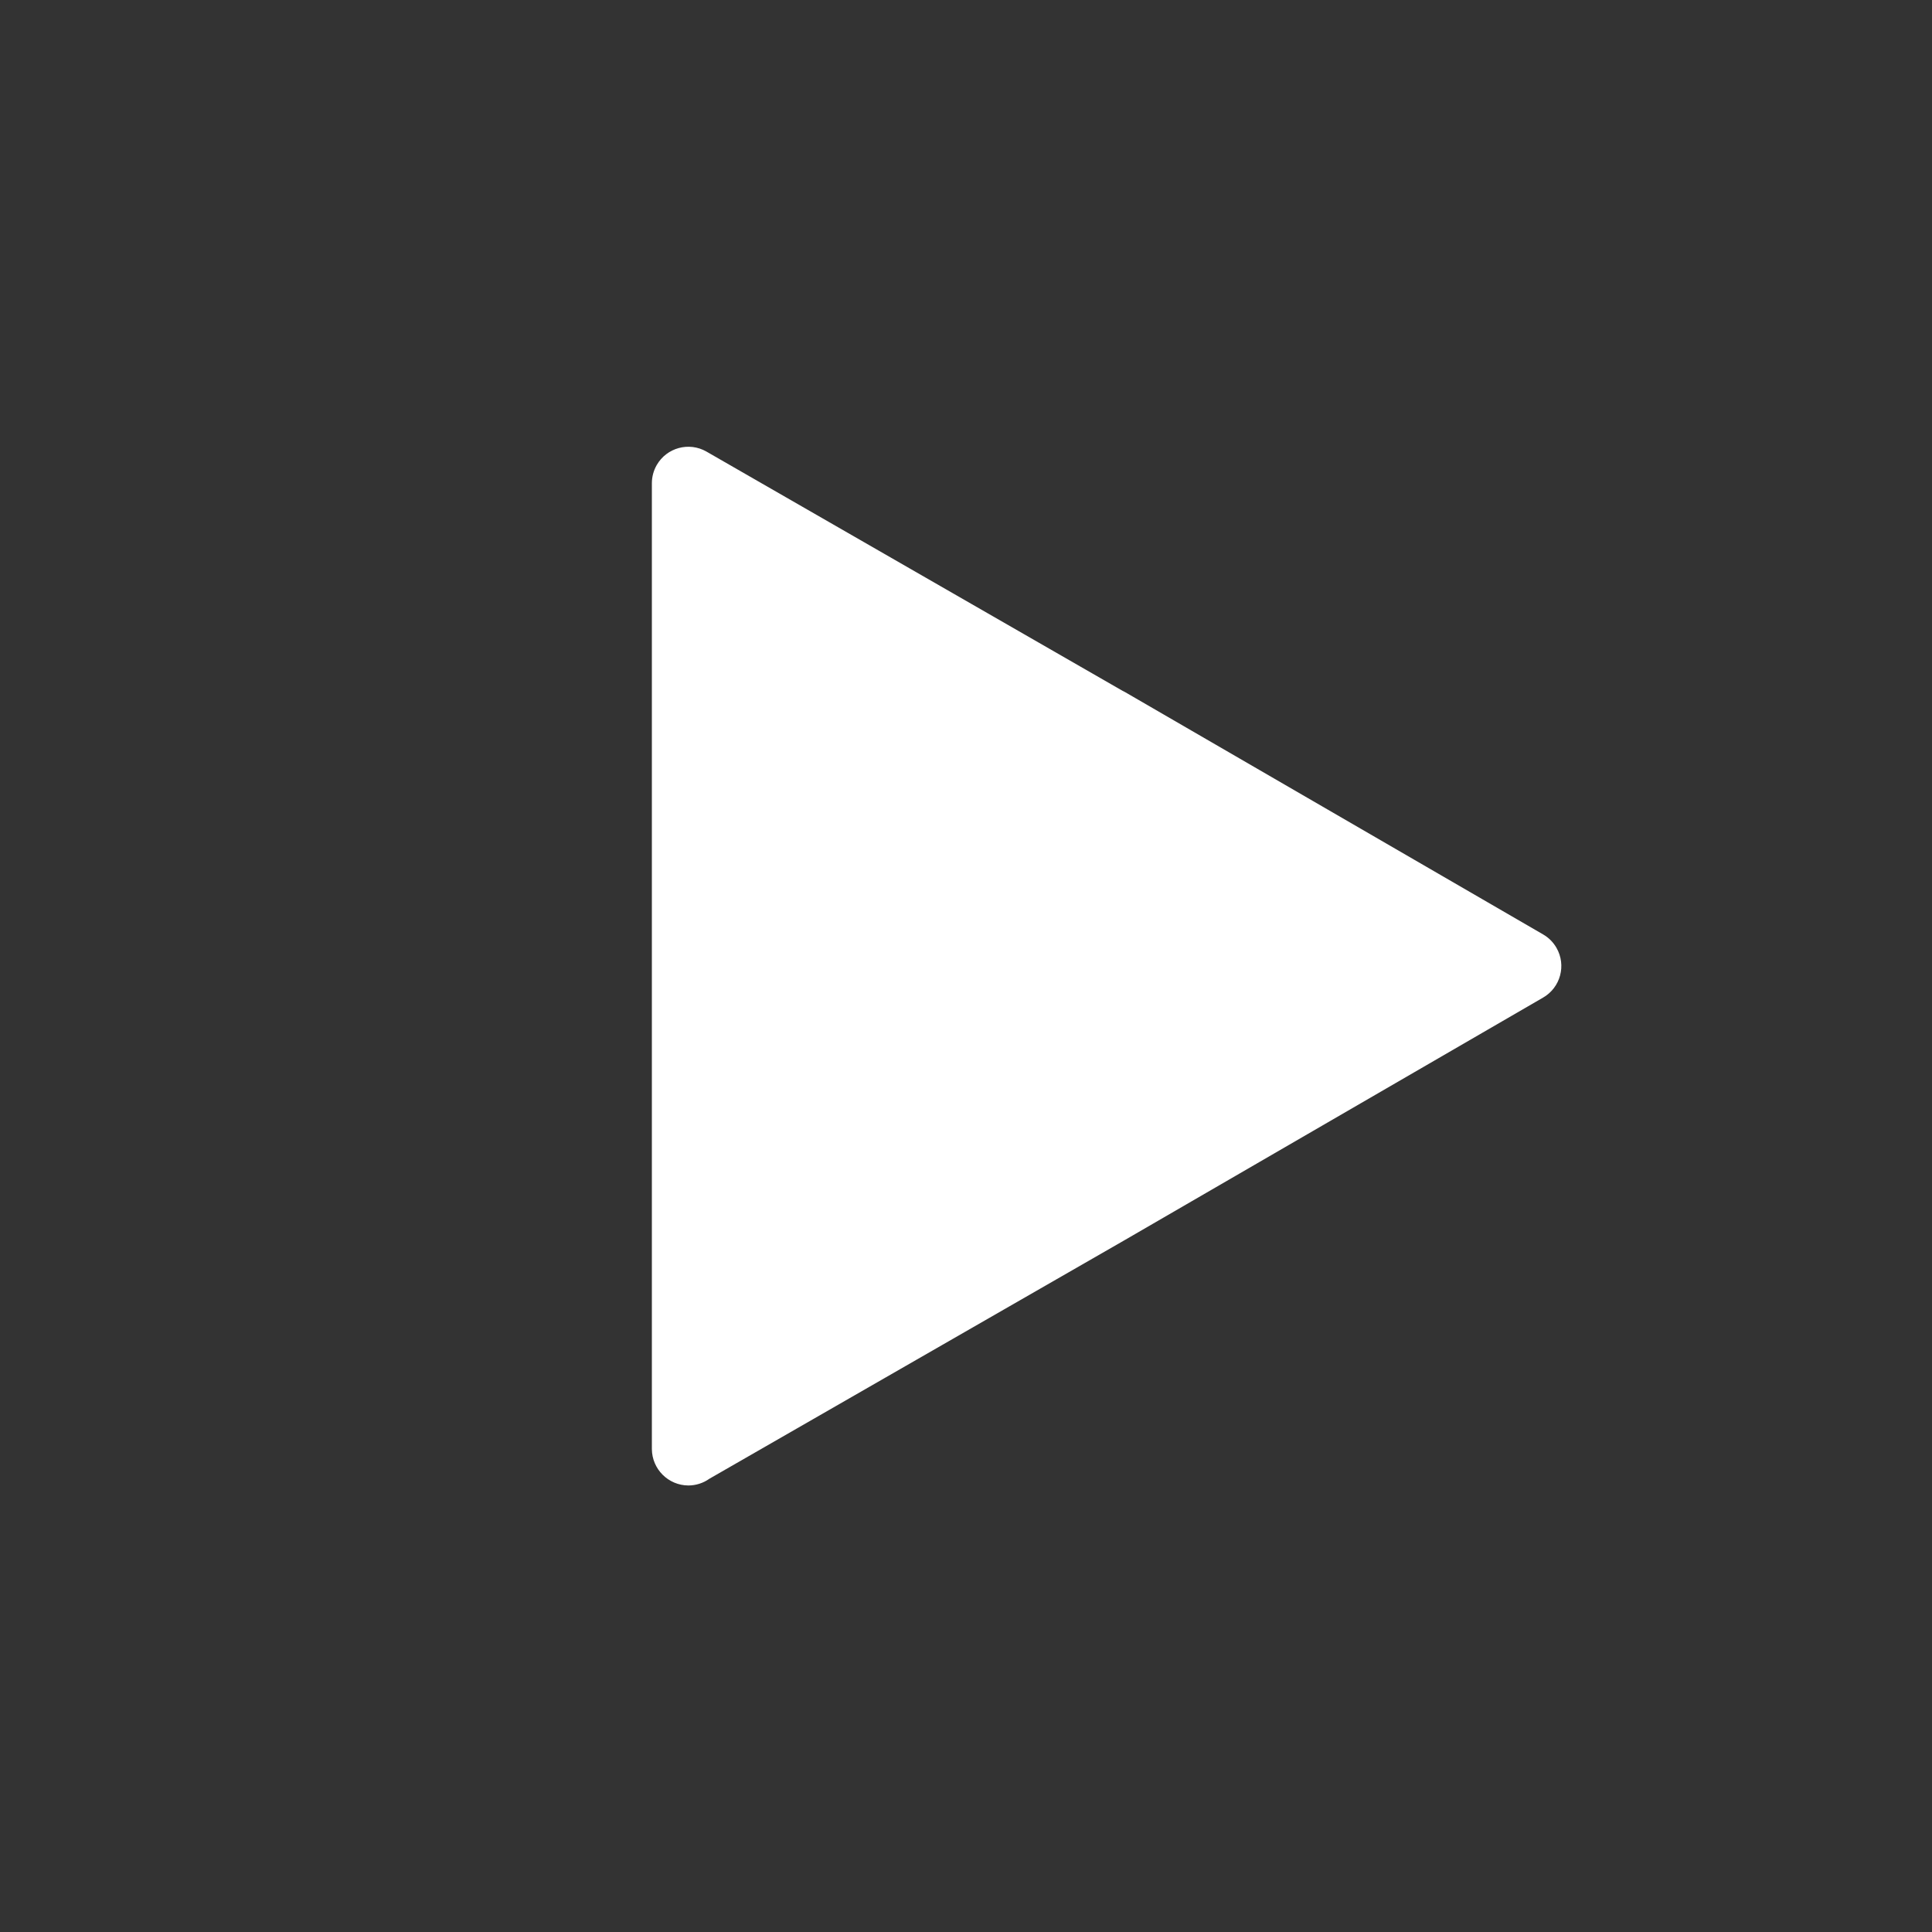 <?xml version="1.0"?>
<svg xmlns="http://www.w3.org/2000/svg" xmlns:xlink="http://www.w3.org/1999/xlink" version="1.1" id="Capa_1" x="0px" y="0px" viewBox="0 0 366.56 366.56" style="enable-background:new 0 0 366.56 366.56;" xml:space="preserve" width="512px" height="512px" class=""><rect x="0" y="0" width="366.56" height="366.56" fill="#333333" stroke="none"/><g><g>
	<g>
		<path d="M295.312,179.832c-0.61-1.062-1.491-1.942-2.552-2.552l-79.36-46l-0.4-0.2l-78.96-45.4    c-3.316-1.9-7.545-0.752-9.444,2.564c-0.599,1.046-0.915,2.23-0.916,3.436v183.24c0.022,3.813,3.107,6.898,6.92,6.92    c1.434-0.002,2.831-0.449,4-1.28l78.8-45.28l79.36-46C296.074,187.376,297.216,183.146,295.312,179.832z" data-original="#000000" class="active-path" data-old_color="#000000" fill="#FFFFFF"/>
	</g>
</g><g>

</g></g> </svg>
